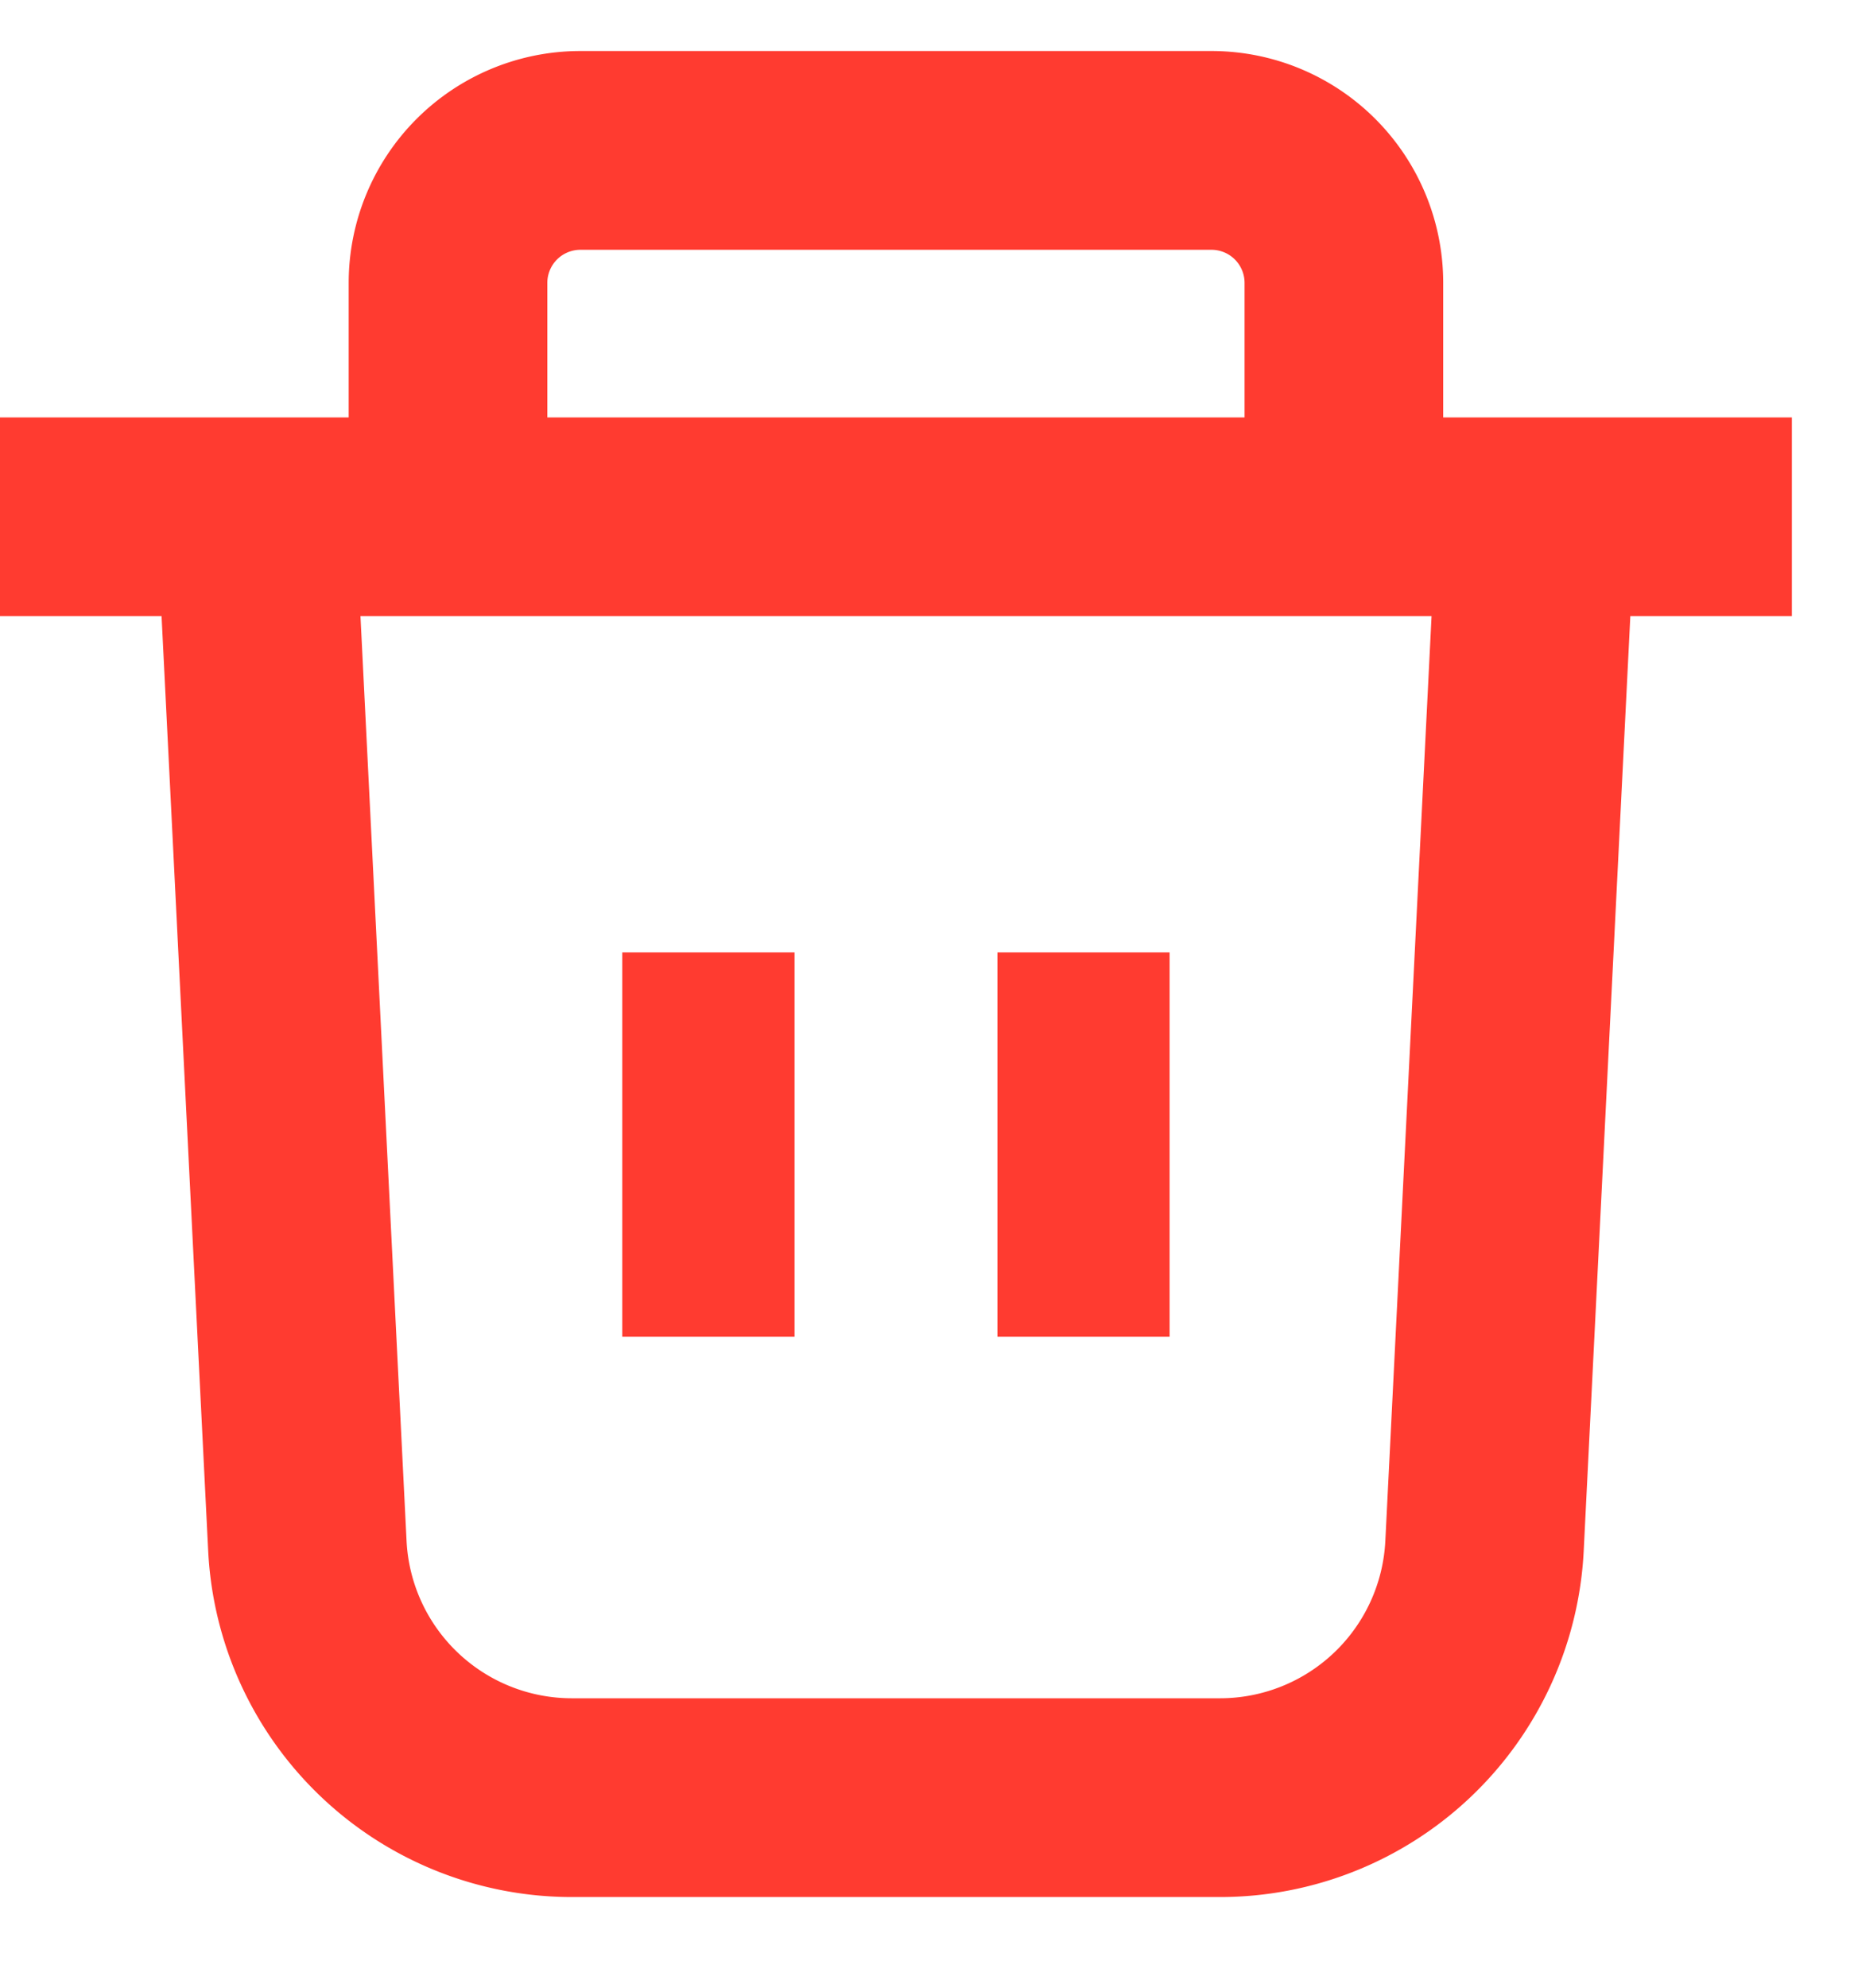 <svg viewBox="0 0 14 15" fill="#FF3B30" xmlns="http://www.w3.org/2000/svg"><path fill-rule="evenodd" clip-rule="evenodd" d="M4.383.385a1.75 1.75 0 00-1.75 1.75V3.15H0v1.5h1.22l.352 7.053a2.75 2.75 0 002.747 2.613h4.893a2.75 2.75 0 002.747-2.613l.352-7.053h1.22v-1.5h-2.633V2.135a1.75 1.75 0 00-1.75-1.75H4.383zM9.398 3.15V2.135a.25.25 0 00-.25-.25H4.383a.25.25 0 00-.25.25V3.15h5.265zm1.412 1.5H2.722l.348 6.978a1.25 1.25 0 001.249 1.188h4.893a1.25 1.25 0 001.249-1.188l.349-6.978zm-3.278 5.437v-2.9h1.3v2.9h-1.3zm-2.833 0v-2.9H6v2.9H4.7z"/></svg>
